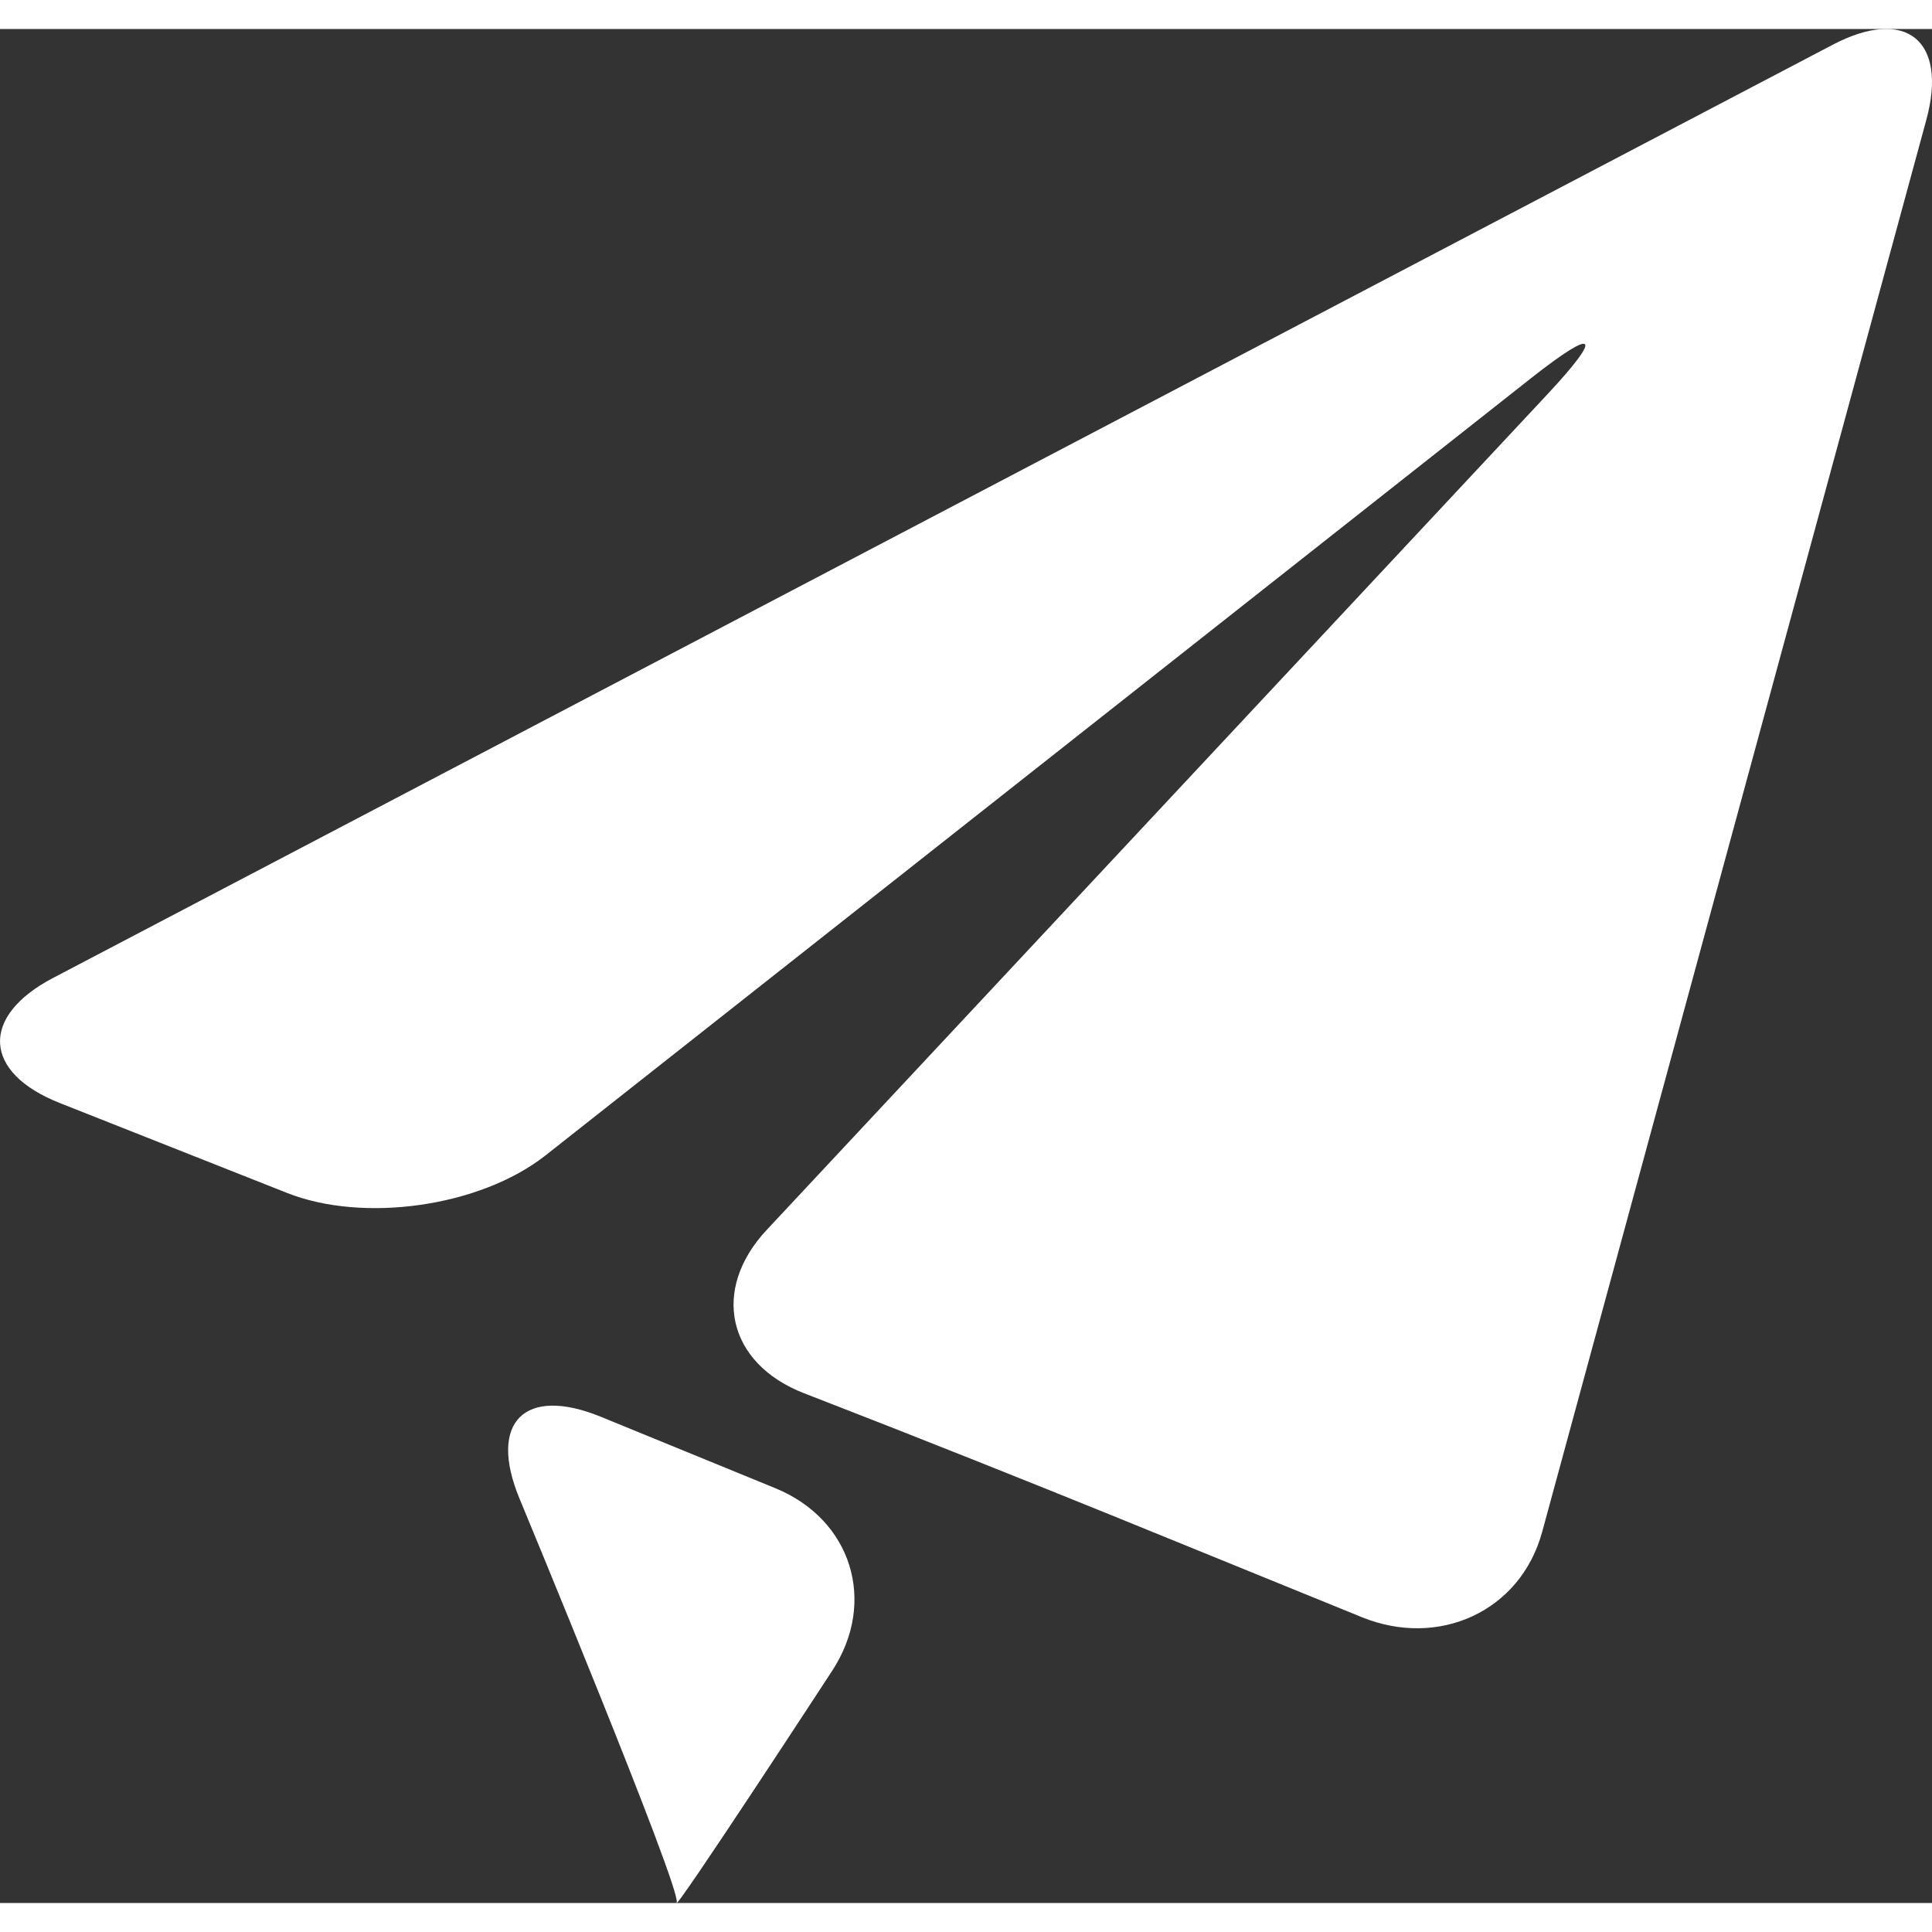 <svg height='100px' width='100px'  fill="#ffffff" xmlns="http://www.w3.org/2000/svg" xmlns:xlink="http://www.w3.org/1999/xlink" version="1.1" x="0px" y="0px" viewBox="0 0 30.552 29.635" style="enable-background:new 0 0 30.552 29.635;" xml:space="preserve"><rect x="0" y="0" width="30.552" height="29.635" fill="#333333" stroke="none"/><g><path d="M0.838,15.007c-1.157,0.607-1.109,1.496,0.104,1.976l3.594,1.422c1.214,0.482,3.051,0.219,4.08-0.584L24.223,5.513   c1.026-0.807,1.136-0.688,0.245,0.266L12.13,18.985c-0.894,0.951-0.63,2.119,0.588,2.59l0.421,0.164   c1.218,0.471,3.203,1.262,4.413,1.754l3.986,1.623c1.211,0.492,2.505-0.088,2.849-1.348l6.075-22.33   c0.343-1.26-0.323-1.795-1.48-1.189L0.838,15.007z"></path><path d="M10.701,29.626c-0.071,0.213,2.458-3.662,2.458-3.662c0.715-1.092,0.309-2.395-0.899-2.889l-2.758-1.129   c-1.208-0.494-1.787,0.086-1.287,1.293C8.215,23.239,10.774,29.407,10.701,29.626z"></path></g></svg>